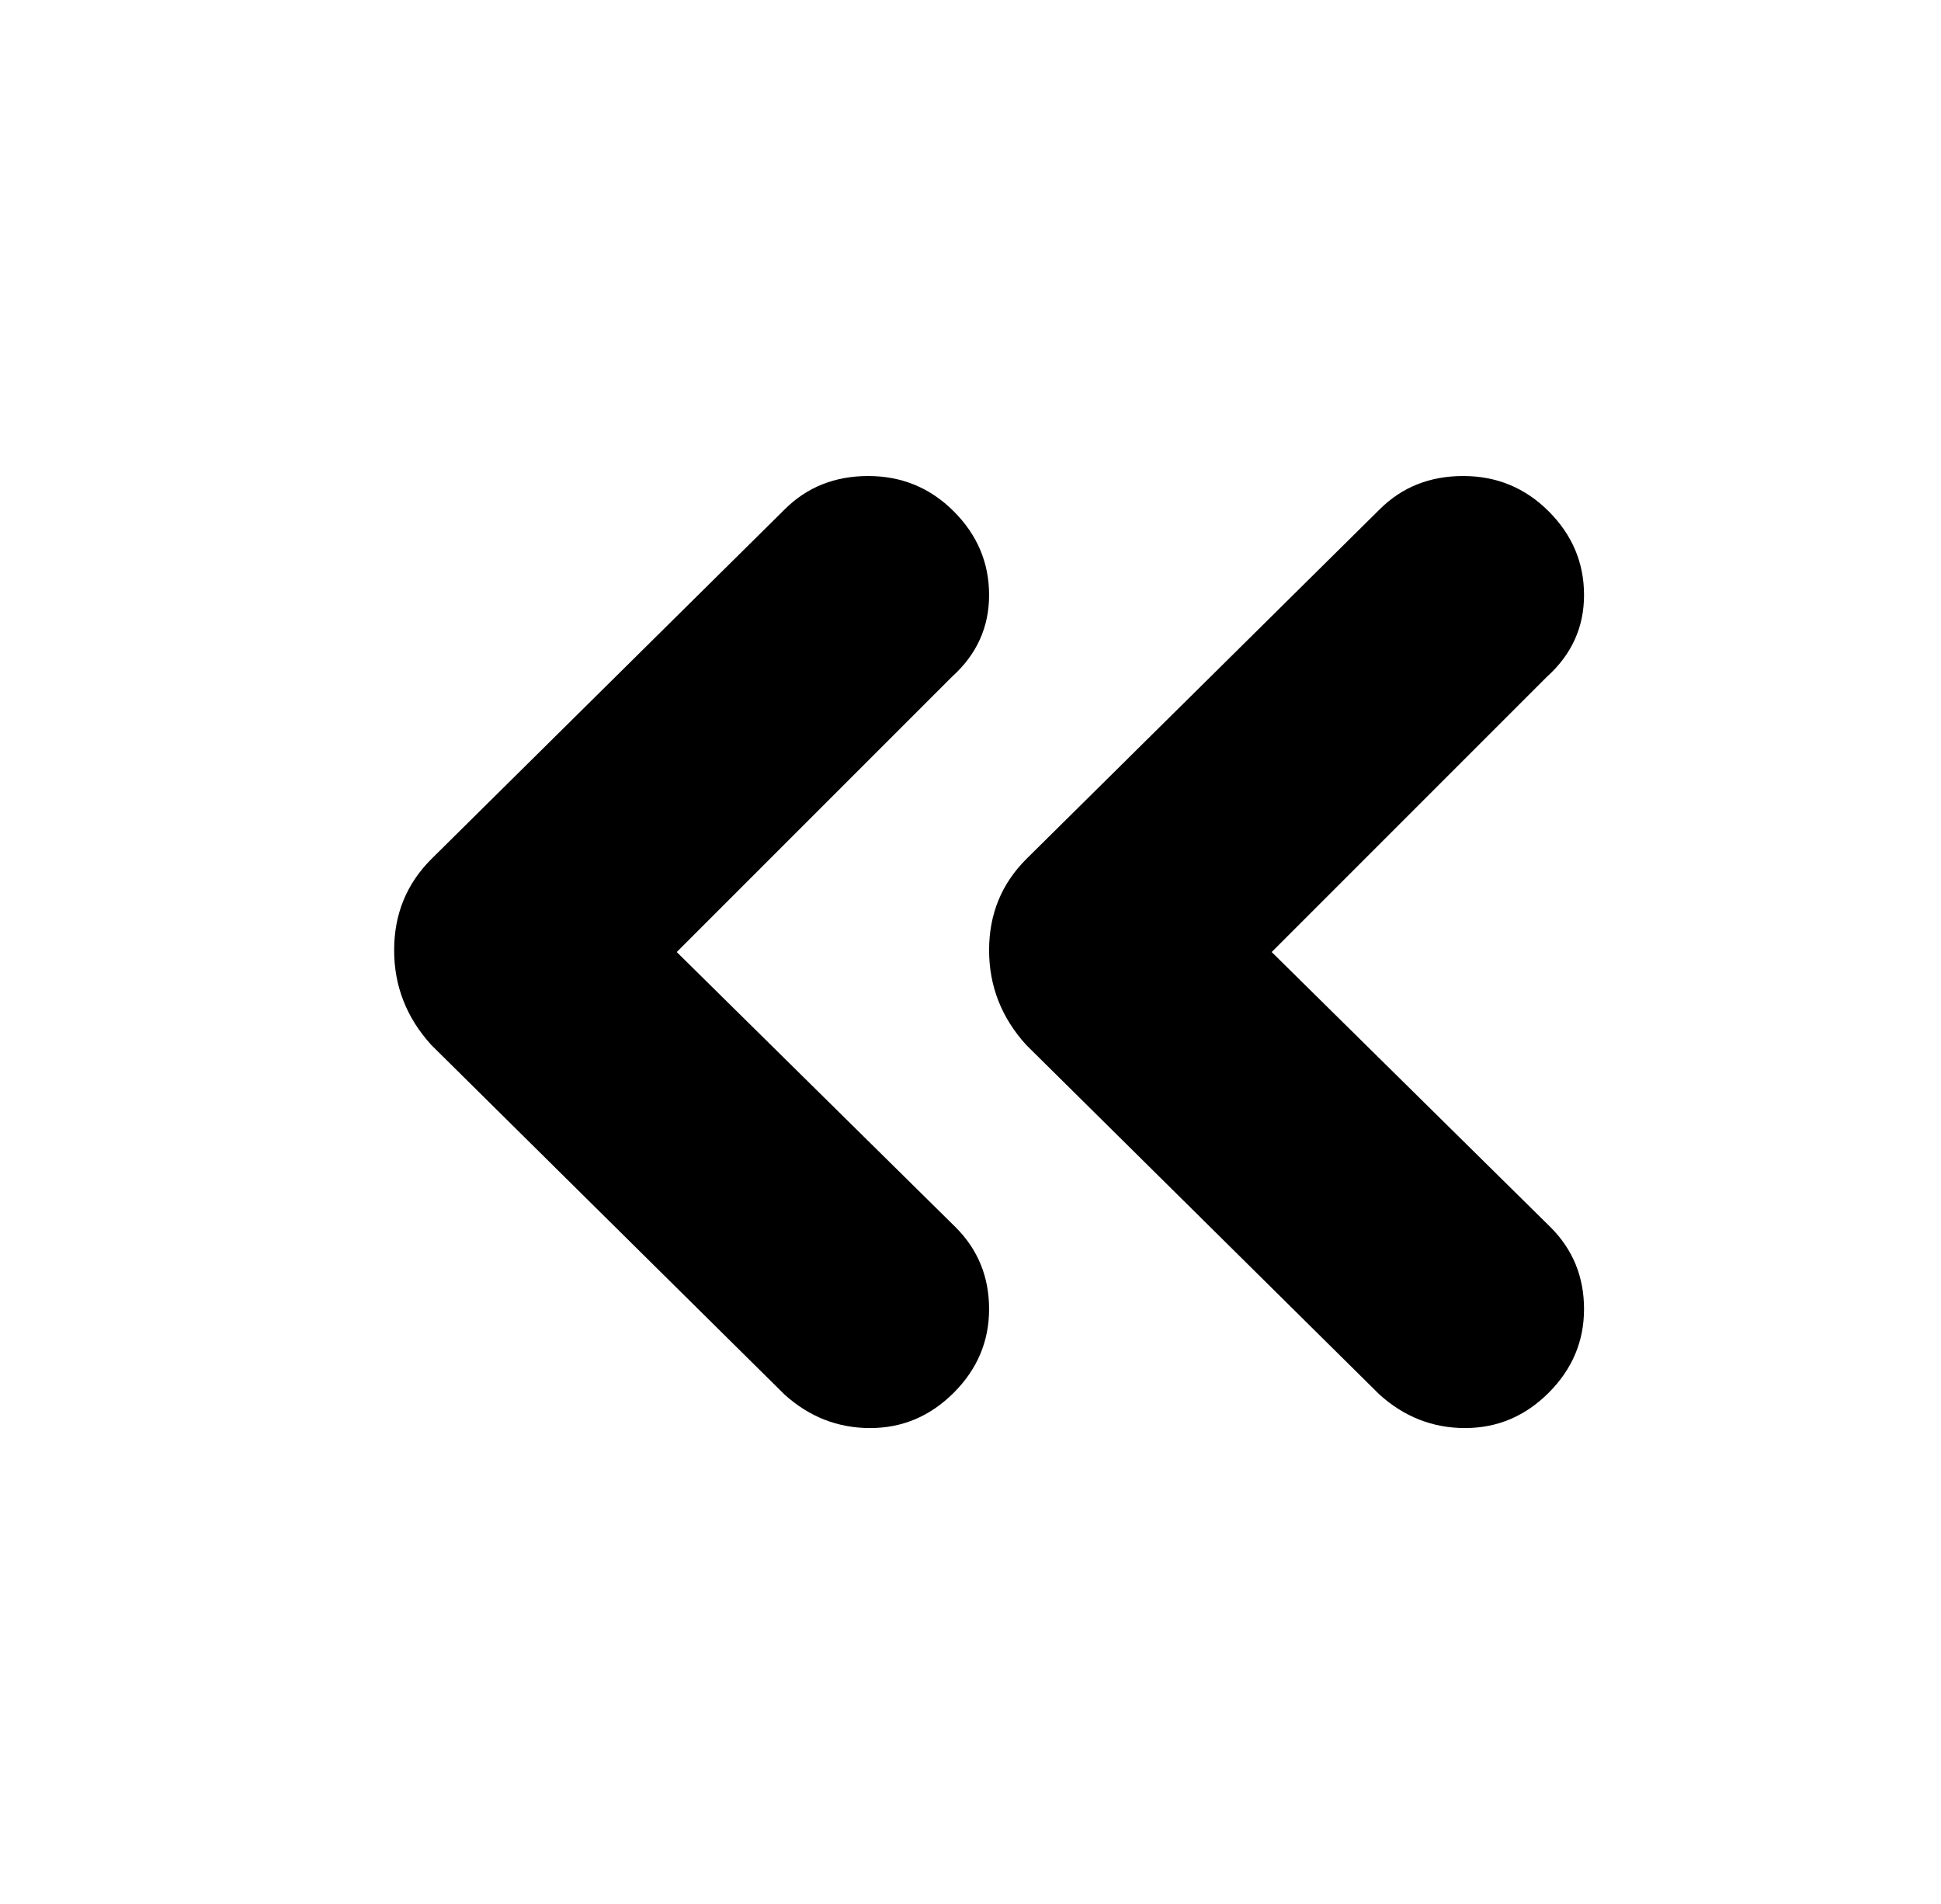 <?xml version="1.0" standalone="no"?>
<!DOCTYPE svg PUBLIC "-//W3C//DTD SVG 1.1//EN" "http://www.w3.org/Graphics/SVG/1.1/DTD/svg11.dtd" >
<svg xmlns="http://www.w3.org/2000/svg" xmlns:xlink="http://www.w3.org/1999/xlink" version="1.1" viewBox="-10 0 522 512">
   <path fill="currentColor"
d="M361 375q10 9 23 9t22.5 -9.5t9.5 -22.5t-9 -22l-75 -74l74 -74q10 -9 10 -22t-9.5 -22.5t-23 -9.5t-22.5 9l-95 94q-10 10 -10 24.5t10 25.5zM106 231l95 -94q9 -9 22.5 -9t23 9.5t9.5 22.5t-10 22l-74 74l75 74q9 9 9 22t-9.5 22.5t-22.5 9.5t-23 -9l-95 -94
q-10 -11 -10 -25.5t10 -24.5z" />
</svg>
